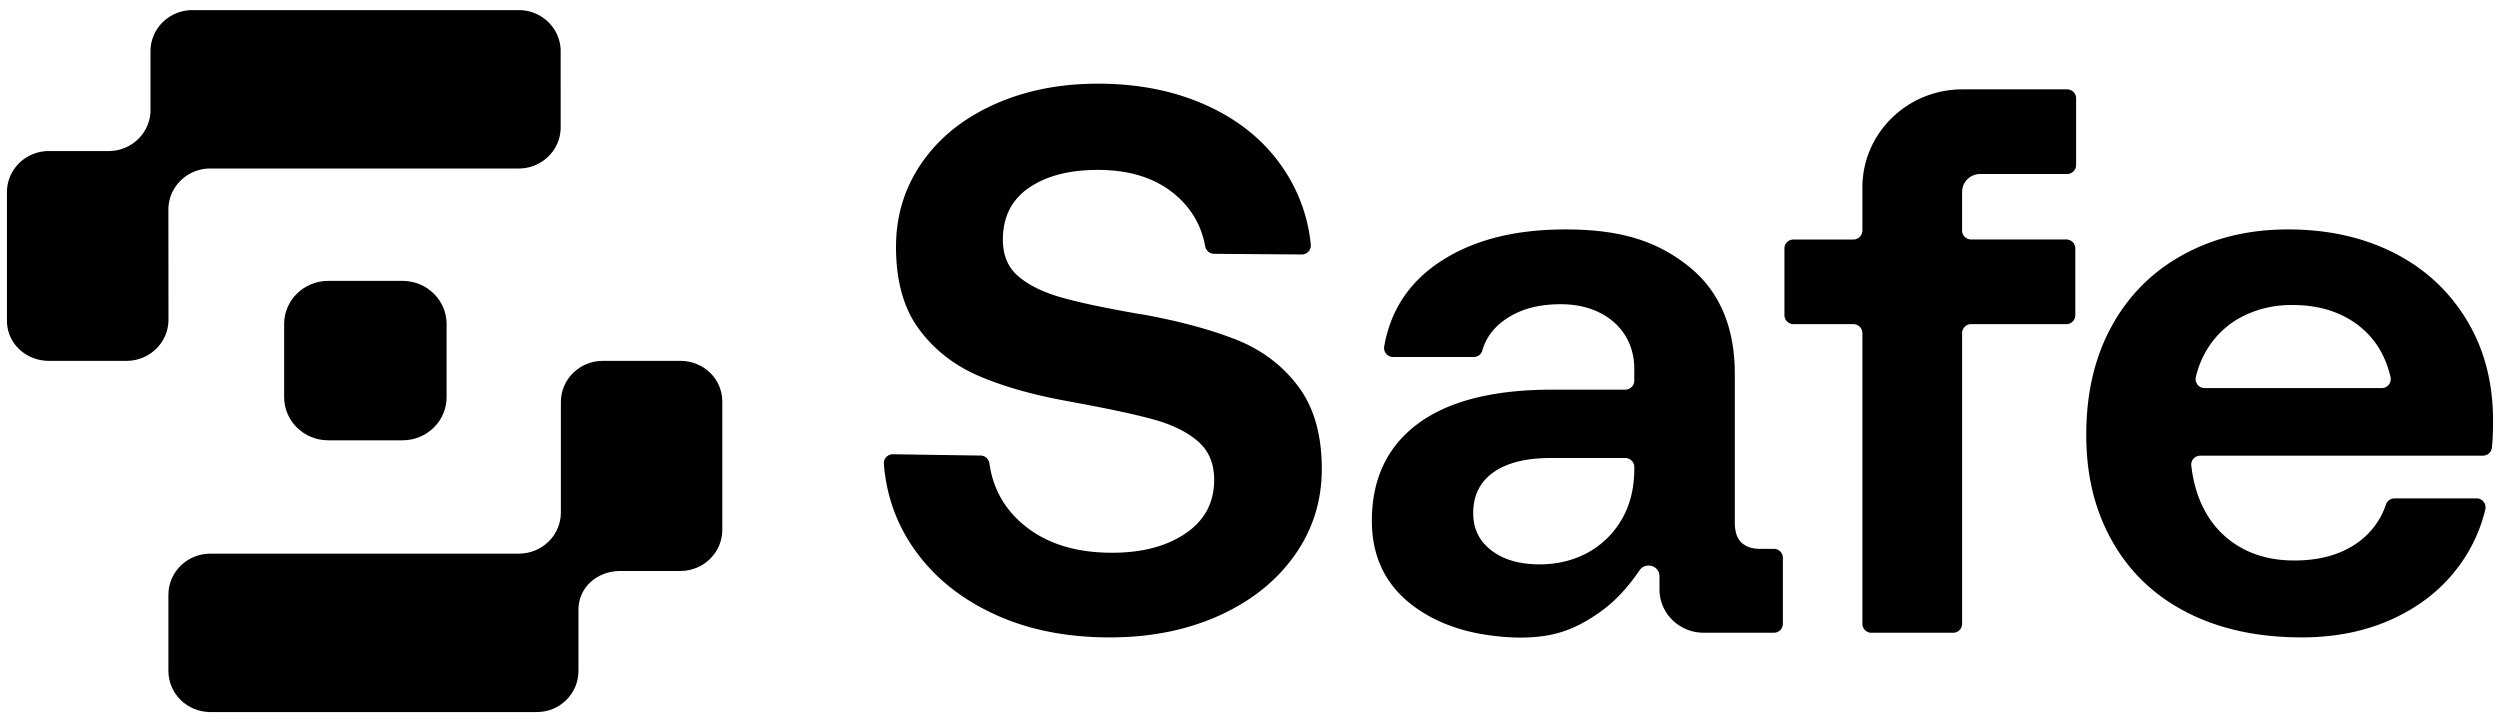 <svg xmlns="http://www.w3.org/2000/svg" fill="none" viewBox="0 0 180 52"><path fill="currentColor" d="M12.124 15.095c0-1.636 1.351-2.963 3.02-2.963h22.204c1.668 0 3.02-1.326 3.02-2.963V3.69c0-1.636-1.352-2.962-3.02-2.962H13.856c-1.668 0-3.02 1.326-3.02 2.962v4.223c0 1.637-1.35 2.963-3.019 2.963H3.52C1.852 10.875.5 12.2.5 13.838v9.246c0 1.637 1.357 2.897 3.025 2.897H9.11c1.668 0 3.02-1.326 3.02-2.963l-.006-7.923Zm76.865 9.354c-1.843-.726-4.094-1.332-6.753-1.817h-.057c-2.583-.447-4.521-.858-5.813-1.231-1.292-.372-2.308-.875-3.049-1.51-.741-.632-1.11-1.508-1.11-2.627 0-1.64.627-2.889 1.88-3.746 1.254-.857 2.906-1.286 4.957-1.286 2.242 0 4.055.559 5.443 1.677 1.245 1.005 2.008 2.281 2.288 3.827a.654.654 0 0 0 .64.539l6.305.047a.646.646 0 0 0 .658-.701 11.822 11.822 0 0 0-2.084-5.641c-1.31-1.882-3.115-3.346-5.414-4.39-2.298-1.044-4.91-1.566-7.836-1.566-2.773 0-5.27.504-7.493 1.51-2.222 1.007-3.95 2.404-5.186 4.194-1.235 1.79-1.852 3.803-1.852 6.039 0 2.46.55 4.437 1.652 5.927 1.102 1.491 2.545 2.619 4.33 3.383 1.786.764 3.932 1.37 6.44 1.817l.284.056c2.658.485 4.645.914 5.956 1.286 1.31.374 2.345.895 3.105 1.566.76.67 1.14 1.584 1.14 2.74 0 1.641-.684 2.926-2.052 3.858-1.367.932-3.135 1.398-5.3 1.398-2.584 0-4.673-.643-6.268-1.93-1.453-1.17-2.307-2.672-2.563-4.506a.652.652 0 0 0-.639-.562l-6.298-.093a.647.647 0 0 0-.663.686c.178 2.255.897 4.288 2.156 6.098 1.387 1.995 3.295 3.56 5.727 4.697 2.431 1.138 5.224 1.705 8.377 1.705 2.925 0 5.547-.52 7.865-1.565 2.316-1.044 4.131-2.489 5.442-4.334 1.311-1.845 1.966-3.923 1.966-6.235 0-2.46-.57-4.445-1.71-5.956-1.138-1.51-2.63-2.628-4.472-3.355v.001Z"/><path fill="currentColor" fill-rule="evenodd" d="M127.714 39.518h-.985c-.569 0-1.017-.148-1.339-.448-.323-.297-.484-.783-.484-1.453V26.936c0-3.392-1.102-5.974-3.305-7.744-2.203-1.77-4.798-2.673-8.863-2.673-3.838 0-6.836.819-9.191 2.42-2.147 1.462-3.441 3.464-3.884 6.009a.649.649 0 0 0 .644.758h5.792c.29 0 .55-.187.627-.462.265-.942.848-1.71 1.749-2.305 1.045-.69 2.285-1.035 3.92-1.035 3.081 0 5.272 1.864 5.272 4.64v.869a.647.647 0 0 1-.654.642h-5.246c-4.254 0-7.484.82-9.687 2.46-2.203 1.641-3.305 3.971-3.305 6.99 0 2.61 1.007 4.66 3.021 6.15 1.51 1.118 3.316 1.763 5.175 2.046 1.421.216 2.88.295 4.304.071 1.491-.234 2.703-.837 3.915-1.697 1.09-.772 1.998-1.761 2.828-2.968.404-.682 1.465-.408 1.465.38v.949c-.001 1.723 1.422 3.12 3.178 3.12h5.053a.648.648 0 0 0 .654-.642v-4.755a.648.648 0 0 0-.654-.642v.001Zm-10.045-5.76c0 1.38-.295 2.582-.884 3.607-1.234 2.149-3.442 3.27-5.927 3.27-1.445 0-2.603-.334-3.476-1.005-.875-.67-1.311-1.566-1.311-2.684 0-1.267.484-2.246 1.453-2.936.968-.688 2.345-1.034 4.131-1.034h5.359c.362 0 .655.287.655.642v.14Z" clip-rule="evenodd"/><path fill="currentColor" d="M141.29 6.434h7.536c.361 0 .654.287.654.642v4.81a.648.648 0 0 1-.654.642h-6.245c-.722 0-1.309.575-1.309 1.284v2.79c0 .354.293.641.655.641h6.842c.362 0 .654.287.654.642v4.81a.647.647 0 0 1-.654.642h-6.842a.648.648 0 0 0-.655.643v20.937a.647.647 0 0 1-.654.642h-5.872a.647.647 0 0 1-.654-.642V23.98a.648.648 0 0 0-.654-.642h-4.304a.648.648 0 0 1-.654-.642v-4.81c0-.355.293-.642.654-.642h4.304a.648.648 0 0 0 .654-.642v-3.103c0-3.901 3.223-7.064 7.198-7.064Z"/><path fill="currentColor" fill-rule="evenodd" d="M177.592 23.022c-1.272-2.087-3.011-3.69-5.214-4.81-2.203-1.117-4.749-1.693-7.636-1.693-2.886 0-5.376.622-7.579 1.833-2.204 1.212-3.913 2.927-5.128 5.144-1.216 2.22-1.824 4.818-1.824 7.801 0 2.983.627 5.471 1.88 7.689 1.255 2.218 3.049 3.923 5.385 5.116 2.336 1.193 5.081 1.79 8.235 1.79 2.431 0 4.606-.438 6.525-1.314 1.918-.875 3.466-2.078 4.643-3.606a11.204 11.204 0 0 0 2.065-4.297.647.647 0 0 0-.637-.792h-5.899c-.283 0-.53.18-.621.443a5.483 5.483 0 0 1-2.201 2.856c-1.179.783-2.641 1.174-4.388 1.174-1.444 0-2.707-.298-3.789-.894a6.583 6.583 0 0 1-2.564-2.516 7.749 7.749 0 0 1-.612-1.343 9.306 9.306 0 0 1-.383-1.535 16.425 16.425 0 0 1-.079-.55.646.646 0 0 1 .651-.71h20.342c.33 0 .613-.24.65-.563.028-.236.048-.477.058-.724.019-.447.028-.857.028-1.23 0-2.757-.636-5.18-1.909-7.268l.001-.001Zm-6.112 4.92h-12.741a.645.645 0 0 1-.64-.781 6.699 6.699 0 0 1 1.057-2.379 6.334 6.334 0 0 1 2.508-2.096c1.026-.485 2.146-.728 3.362-.728 1.975 0 3.609.523 4.901 1.566 1.109.896 1.839 2.107 2.193 3.634a.647.647 0 0 1-.64.784Z" clip-rule="evenodd"/><path fill="currentColor" d="M43.402 25.982h5.584c1.668 0 3.02 1.292 3.02 2.929v9.237c0 1.636-1.352 2.963-3.02 2.963h-4.317c-1.668 0-3.02 1.16-3.02 2.797v4.397c0 1.636-1.332 2.963-3 2.963H15.145c-1.668 0-3.02-1.327-3.02-2.963v-5.48c0-1.637 1.352-2.963 3.02-2.963h22.218c1.668 0 3.02-1.326 3.02-2.963v-7.954c0-1.636 1.351-2.963 3.019-2.963Zm-14.414-5.758h-5.364c-1.747 0-3.166 1.392-3.166 3.107v5.264c0 1.714 1.418 3.107 3.166 3.107h5.364c1.748 0 3.167-1.392 3.167-3.107v-5.264c0-1.714-1.418-3.107-3.167-3.107Z"/></svg>